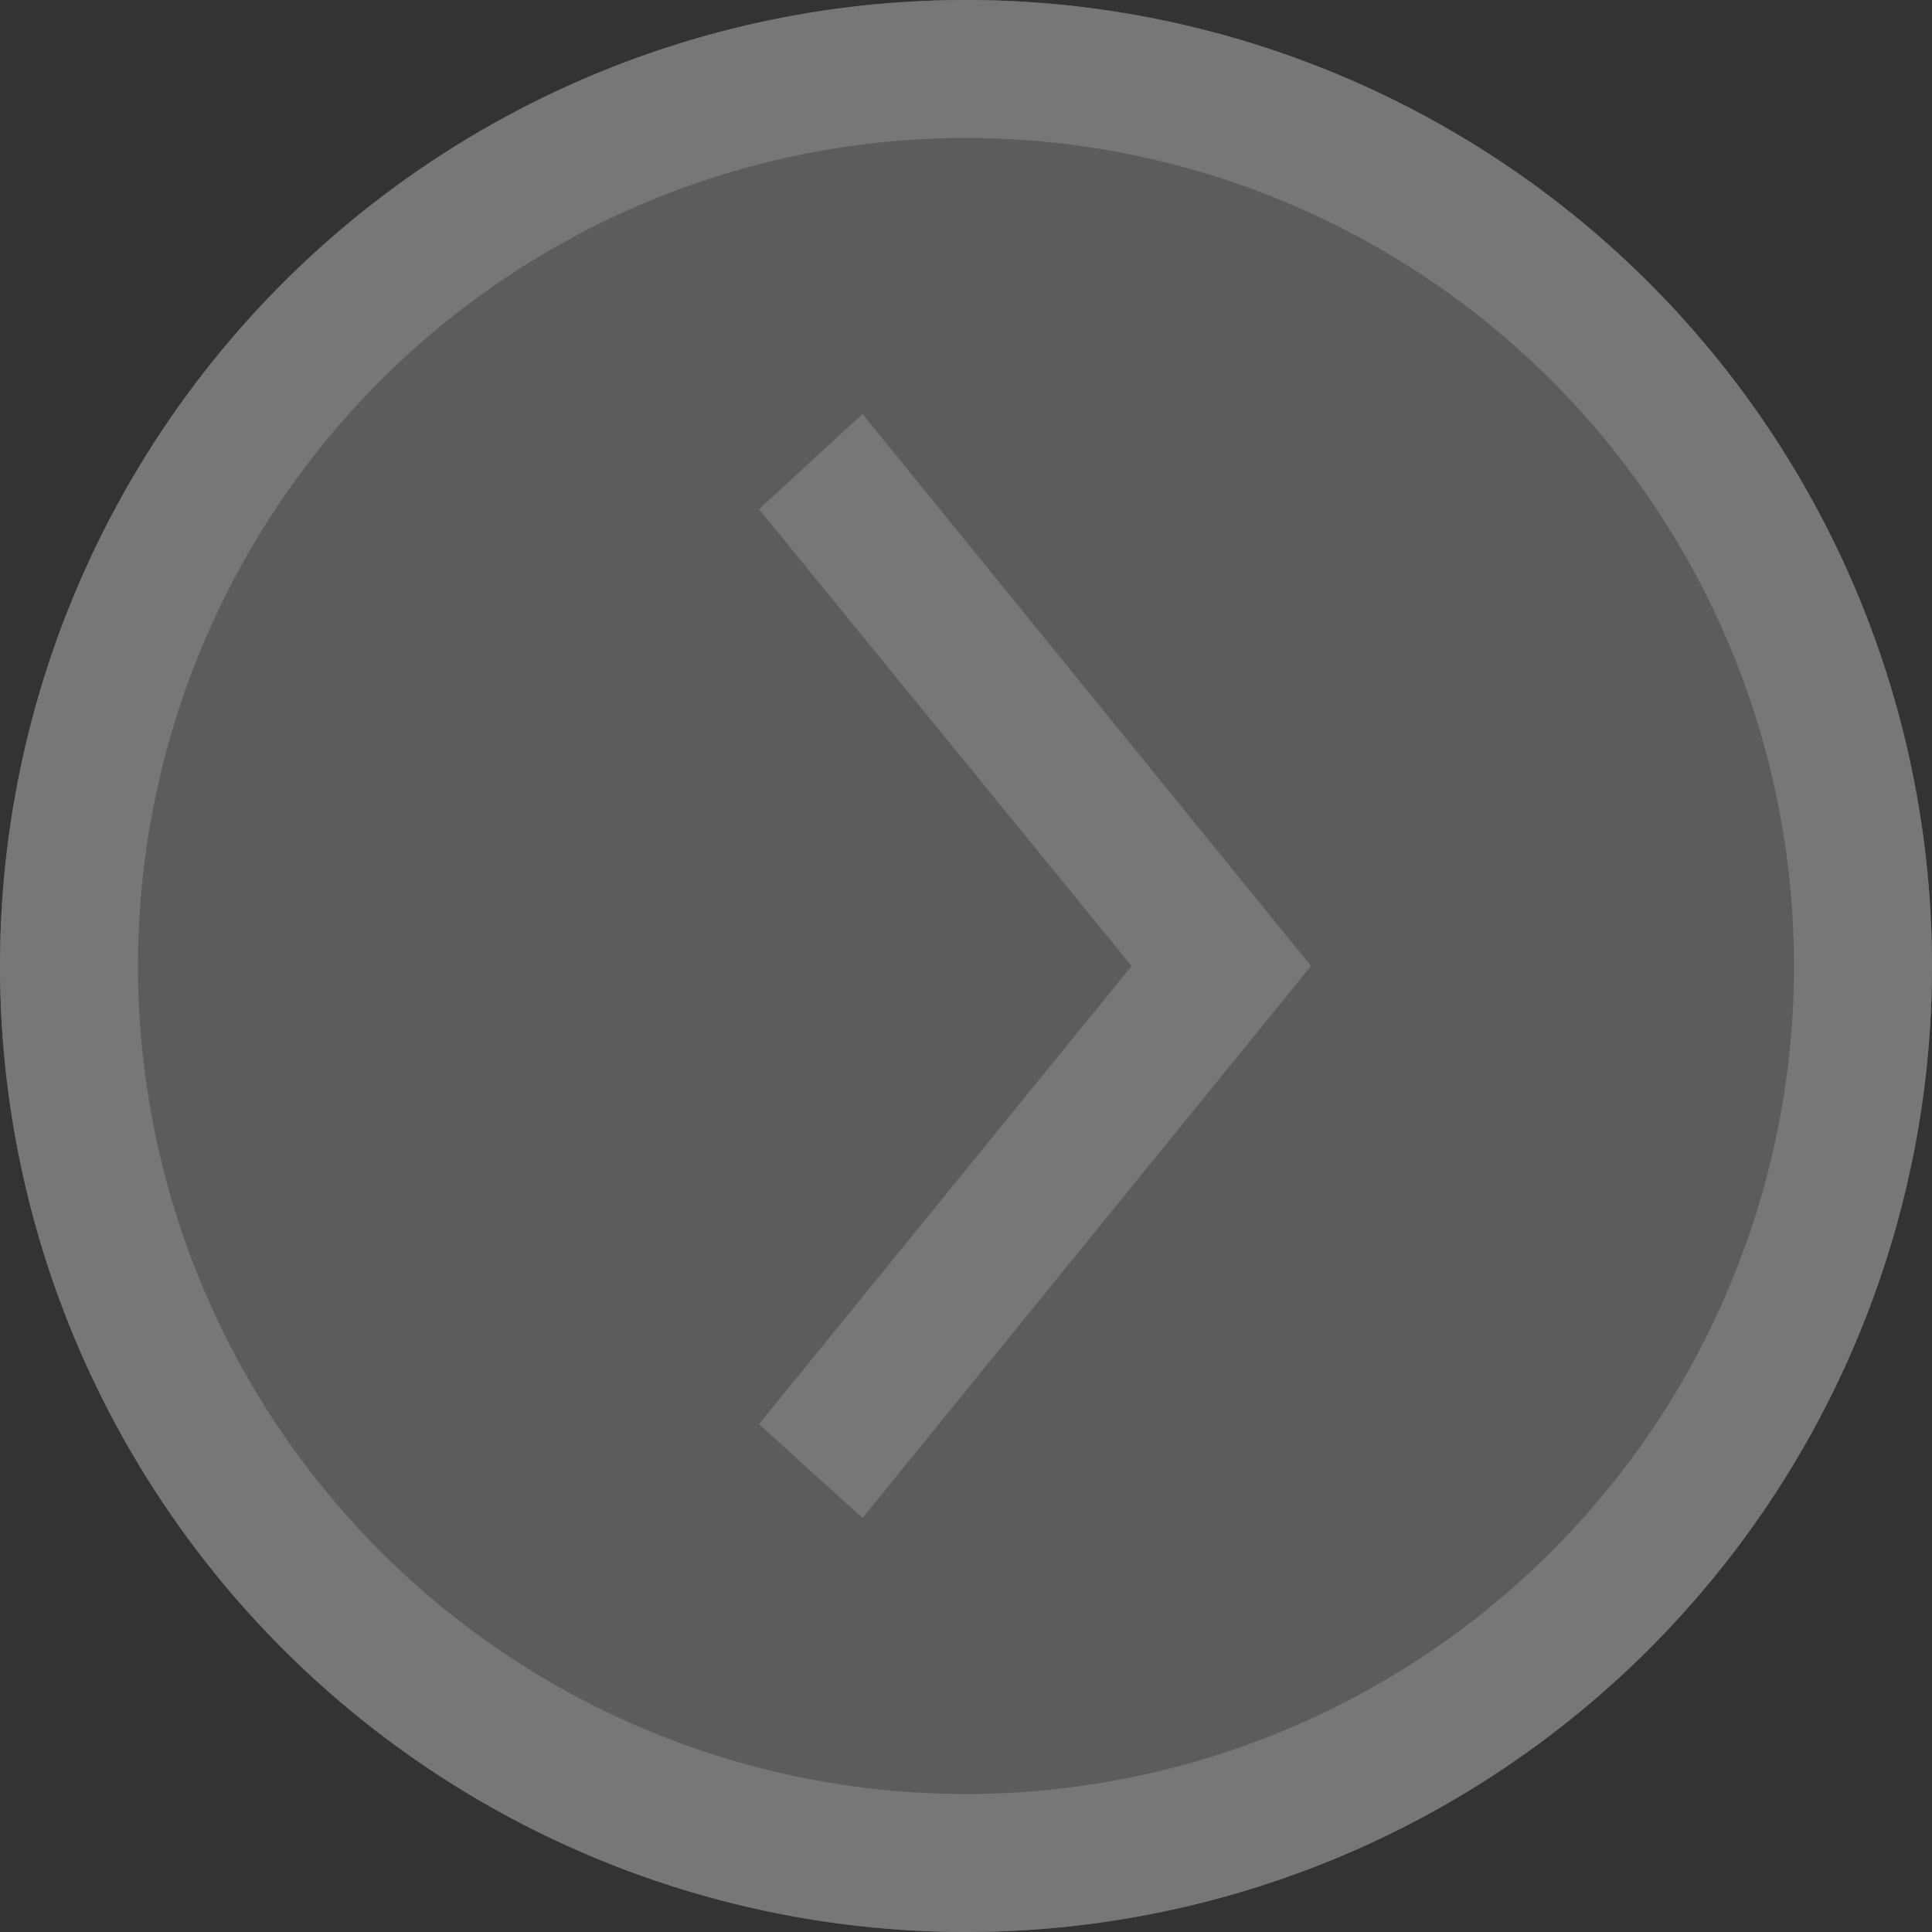 <svg xmlns="http://www.w3.org/2000/svg" width="14" height="14" viewBox="0 0 14 14"><rect x="0" y="0" width="14" height="14" fill="#333333" stroke="none"/><g opacity="0.2"><circle cx="7" cy="7" r="7" fill="#fff"/></g><path d="M7,1A6,6,0,1,1,1,7,6,6,0,0,1,7,1M7,0a7,7,0,1,0,7,7A7,7,0,0,0,7,0Z" fill="#777"/><polygon points="5.5 3.69 8.2 7 5.5 10.32 6.25 11 9.5 7 6.25 3 5.5 3.69" fill="#777"/></svg>
